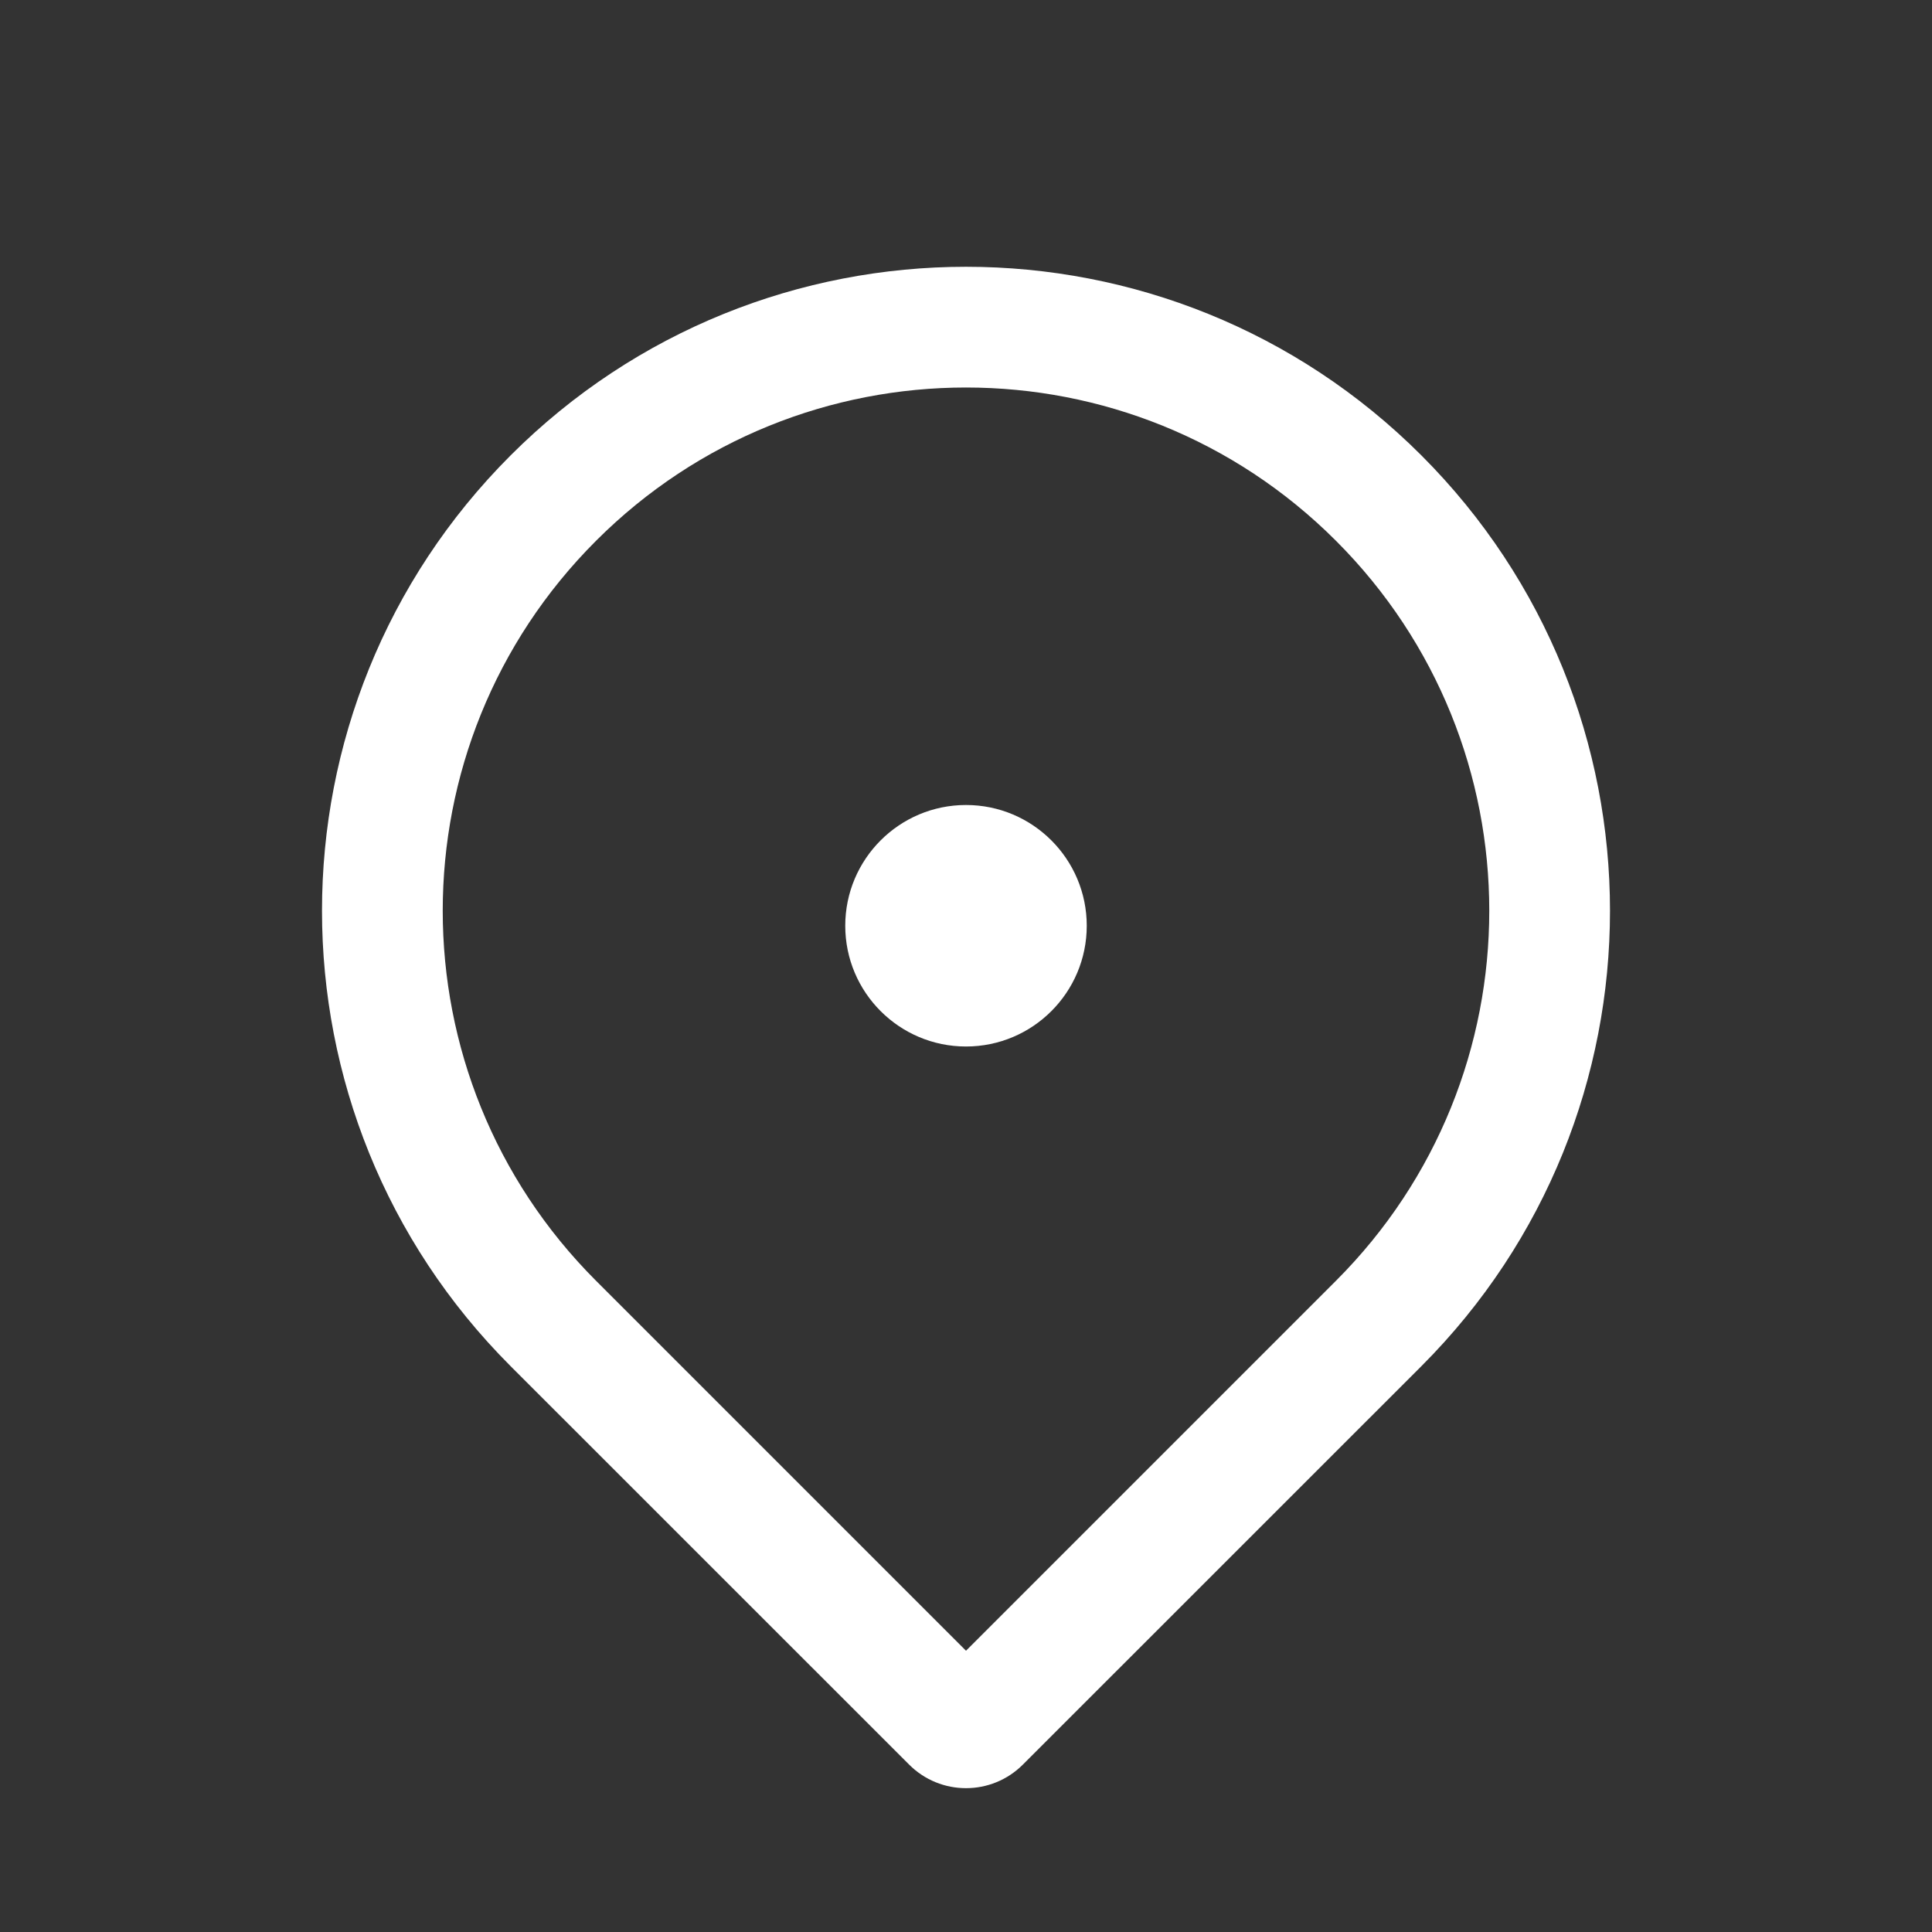 <svg width="24" height="24" viewBox="0 0 24 24" fill="none" xmlns="http://www.w3.org/2000/svg">
<rect x="0" y="0" width="24" height="24" fill="#333333" stroke="none"/>
<path fill-rule="evenodd" clip-rule="evenodd" d="M16.596 15.91C19.135 13.371 19.135 9.256 16.596 6.718C14.058 4.179 9.942 4.179 7.404 6.718C4.865 9.256 4.865 13.371 7.404 15.91L12 20.506L16.596 15.91ZM17.657 5.657C20.781 8.781 20.781 13.846 17.657 16.971L12.707 21.92C12.317 22.311 11.683 22.311 11.293 21.92L6.343 16.971C3.219 13.846 3.219 8.781 6.343 5.657C9.467 2.533 14.533 2.533 17.657 5.657Z" fill="white"/>
<path d="M12 13C11.172 13 10.5 12.328 10.5 11.5C10.5 10.672 11.172 10 12 10C12.828 10 13.5 10.672 13.5 11.5C13.5 12.328 12.828 13 12 13Z" fill="white"/>
</svg>
